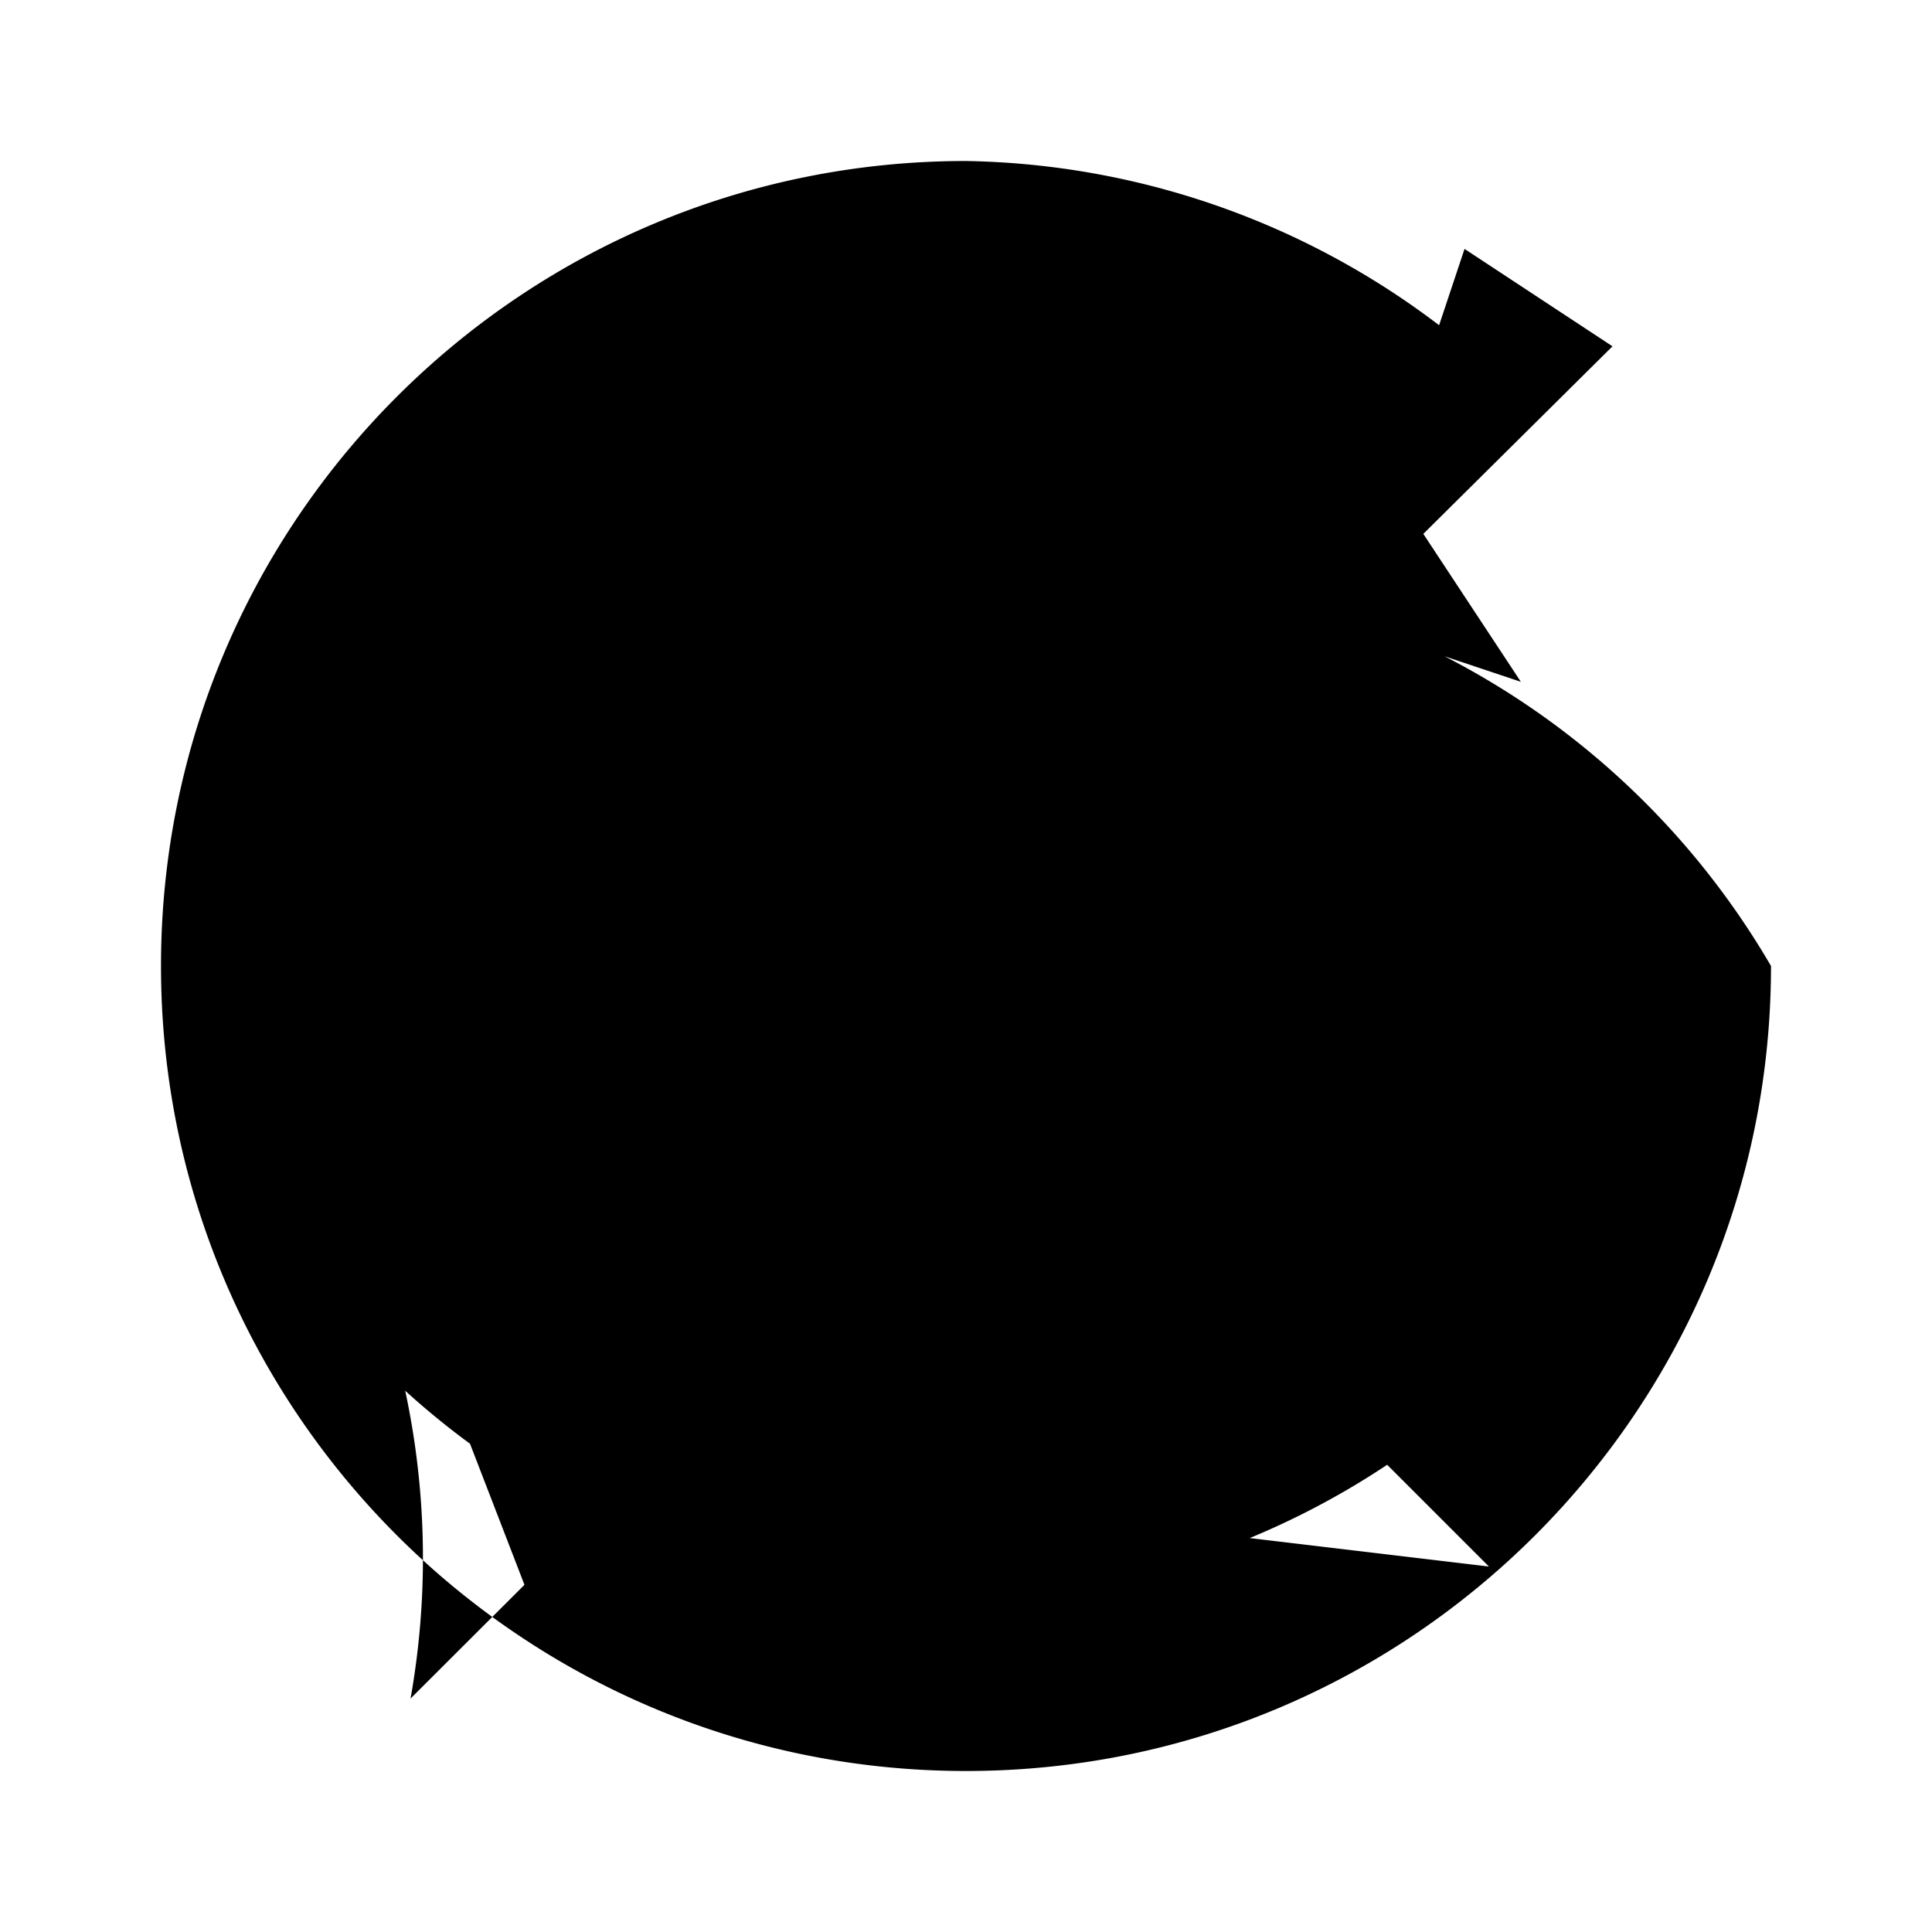 <svg xmlns="http://www.w3.org/2000/svg" class="icon firework-icon" viewBox="0 0 24 24">
  <path fill="none" d="M0 0h24v24H0z"/>
  <path d="M5.1 21.1l1.415-1.413L4 13.172l6.221-2.085 7.069 7.07A9.942 9.942 0 0 1 2 12a9.944 9.944 0 0 1 3.1 9.1zm13.396-1.64l-7.708-7.708-2.989 6.435L18.495 19.46zM12 2a9.969 9.969 0 0 1 5.877 2.04l.316-.948 1.838 1.21-2.35 2.33 1.212 1.838-.947-.317A9.958 9.958 0 0 1 22 12c0 5.523-4.477 10-10 10s-10-4.477-10-10S6.477 2 12 2z"/>
</svg>
